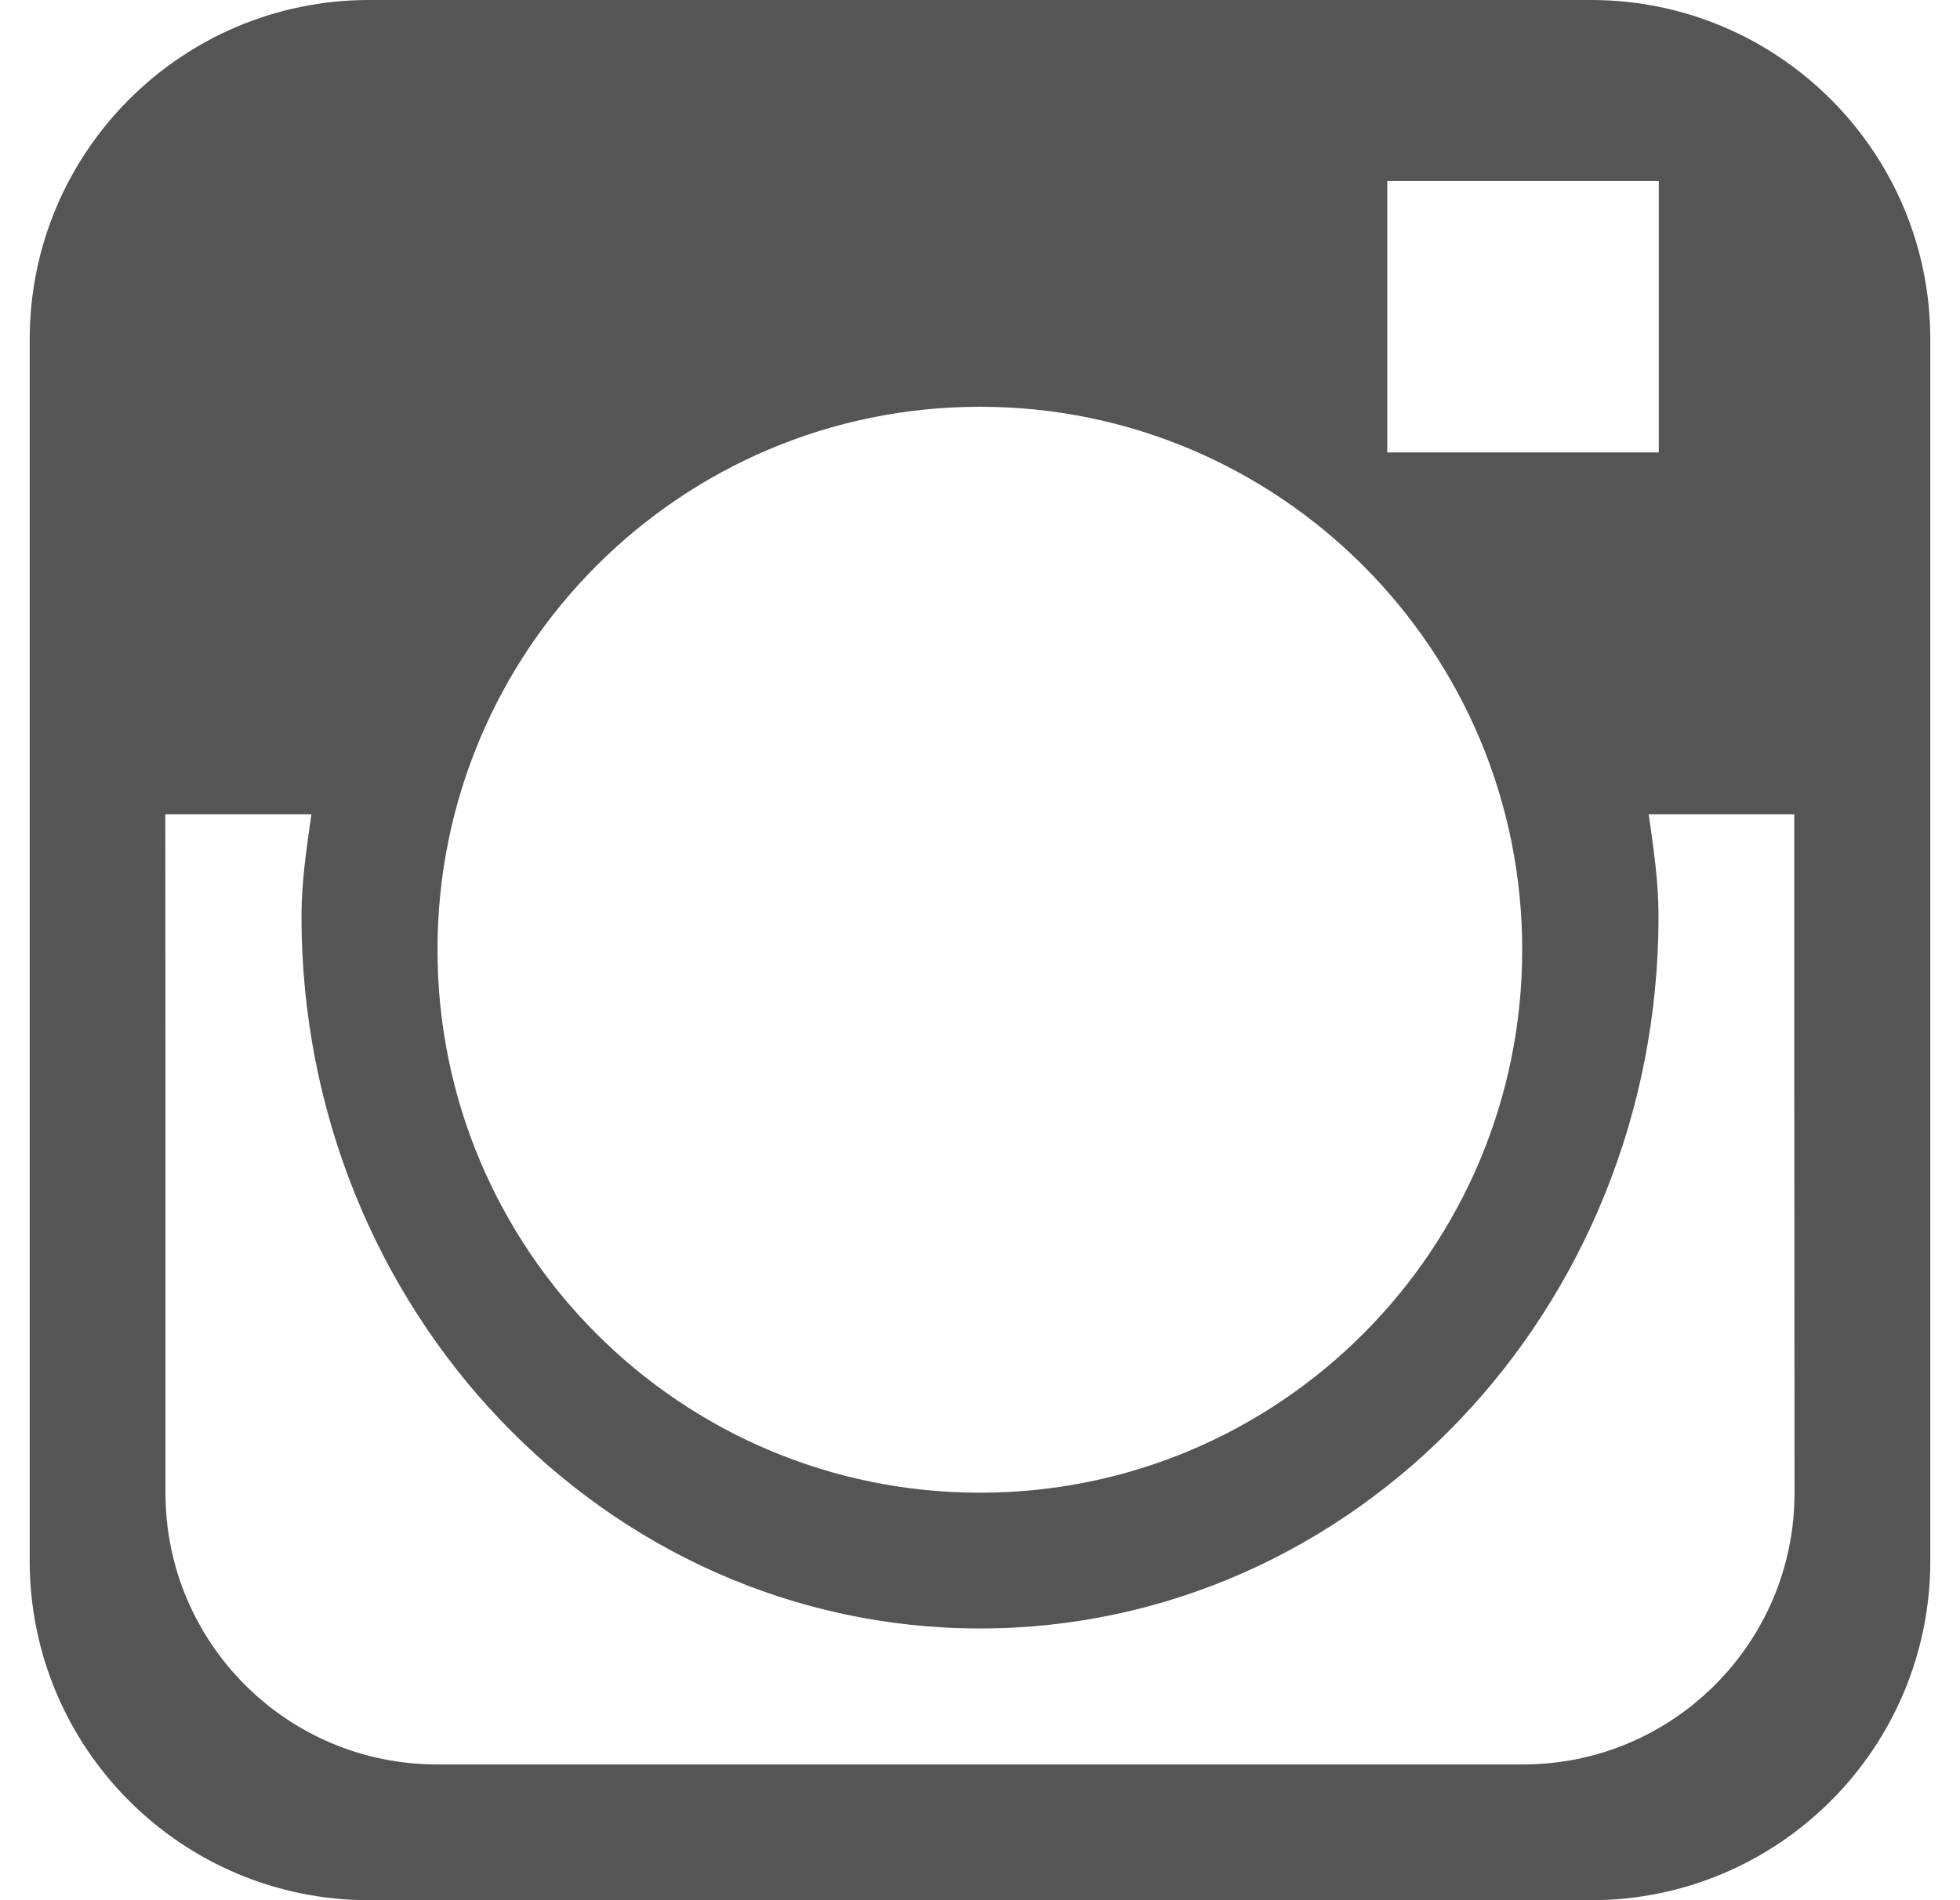 <?xml version="1.0" encoding="UTF-8" standalone="no"?>
<svg width="33px" height="32px" viewBox="0 0 33 32" version="1.1" xmlns="http://www.w3.org/2000/svg" xmlns:xlink="http://www.w3.org/1999/xlink" xmlns:sketch="http://www.bohemiancoding.com/sketch/ns">
    <!-- Generator: Sketch 3.3 (11970) - http://www.bohemiancoding.com/sketch -->
    <title>icon_links_1</title>
    <desc>Created with Sketch.</desc>
    <defs></defs>
    <g id="Page-1" stroke="none" stroke-width="1" fill="none" fill-rule="evenodd" sketch:type="MSPage">
        <g id="Artboard-1" sketch:type="MSArtboardGroup" transform="translate(-856, -3296)" fill="#555555">
            <g id="Group-+-GPOWER-®-2015-+-Rectangle-50-+-LOGO-Copy" sketch:type="MSLayerGroup" transform="translate(855, 3296)">
                <g id="Group-+-GPOWER-®-2015-+-Rectangle-50" sketch:type="MSShapeGroup">
                    <g id="Group" transform="translate(1, 0)">
                        <path d="M6.214,0 C3.058,0 0.5,2.56 0.5,5.714 L0.5,26.286 C0.5,29.442 3.058,32 6.214,32 L26.786,32 C29.942,32 32.5,29.442 32.5,26.286 L32.5,5.714 C32.5,2.56 29.942,0 26.786,0 L6.214,0 Z M23.357,3.048 L27.929,3.048 L27.929,7.619 L23.357,7.619 L23.357,3.048 L23.357,3.048 Z M16.5,6.85 C21.54,6.85 25.629,10.946 25.629,15.993 C25.629,21.045 21.54,25.138 16.5,25.138 C11.455,25.138 7.366,21.045 7.366,15.993 C7.366,10.946 11.455,6.85 16.5,6.85 L16.5,6.85 Z M25.643,29.714 L7.357,29.714 C4.834,29.714 2.786,27.666 2.786,25.143 L2.786,18.286 L2.783,13.714 L5.243,13.714 C5.163,14.279 5.076,14.843 5.076,15.431 C5.076,22.053 10.191,27.424 16.5,27.424 C22.809,27.424 27.924,22.053 27.924,15.431 C27.924,14.843 27.839,14.279 27.759,13.714 L30.21,13.714 L30.21,18.24 C30.21,18.256 30.214,25.143 30.214,25.143 C30.214,27.666 28.166,29.714 25.643,29.714 Z" id="Shape"></path>
                    </g>
                </g>
            </g>
        </g>
    </g>
</svg>